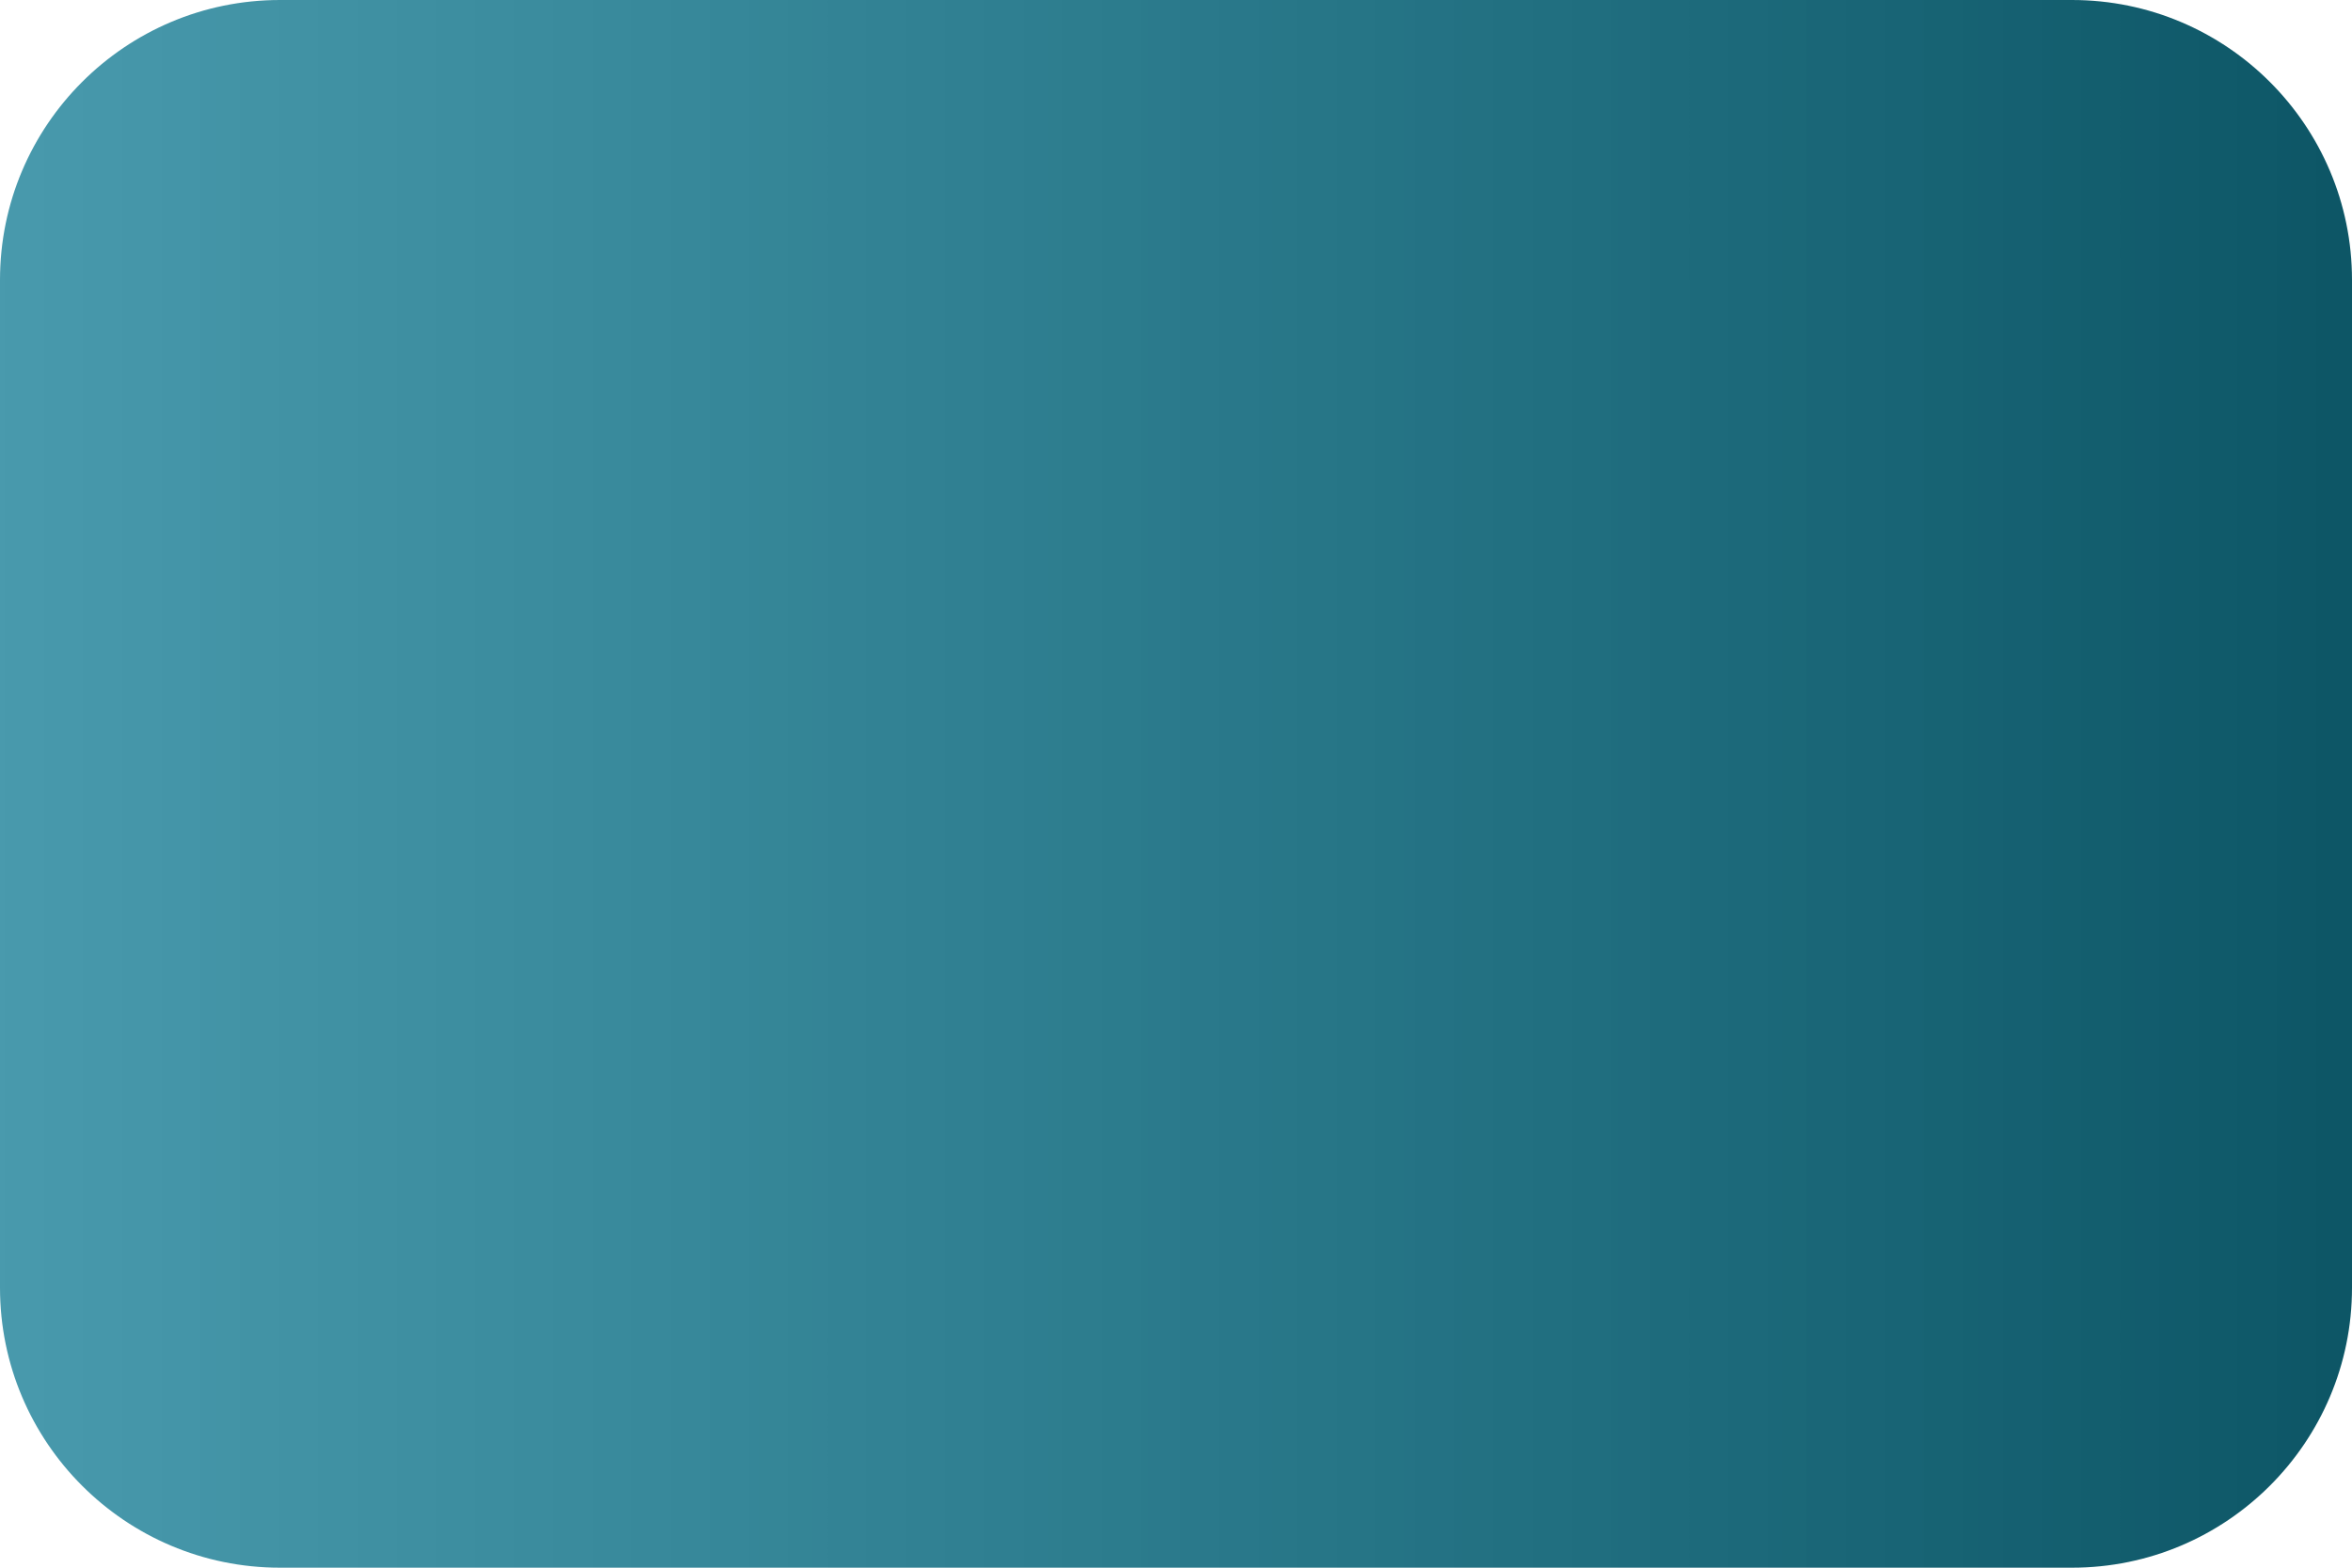 <svg xmlns="http://www.w3.org/2000/svg" xmlns:xlink="http://www.w3.org/1999/xlink" width="84" height="56" viewBox="0 0 84 56" fill="none"><path id="右侧按键" fill-rule="evenodd" fill="url(#linear_0)" opacity="1" d="M10 56L74 56C79.52 56 84 51.52 84 46L84 10C84 4.48 79.52 0 74 0L10 0C4.48 0 0 4.48 0 10L0 46C0 51.52 4.48 56 10 56Z"></path><defs><linearGradient id="linear_0" x1="120.37%" y1="57%" x2="-18.633%" y2="57%" gradientUnits="objectBoundingBox"><stop offset="0" stop-color="#004554" stop-opacity="1" /><stop offset="1" stop-color="#007994" stop-opacity="0.67" /></linearGradient></defs></svg>